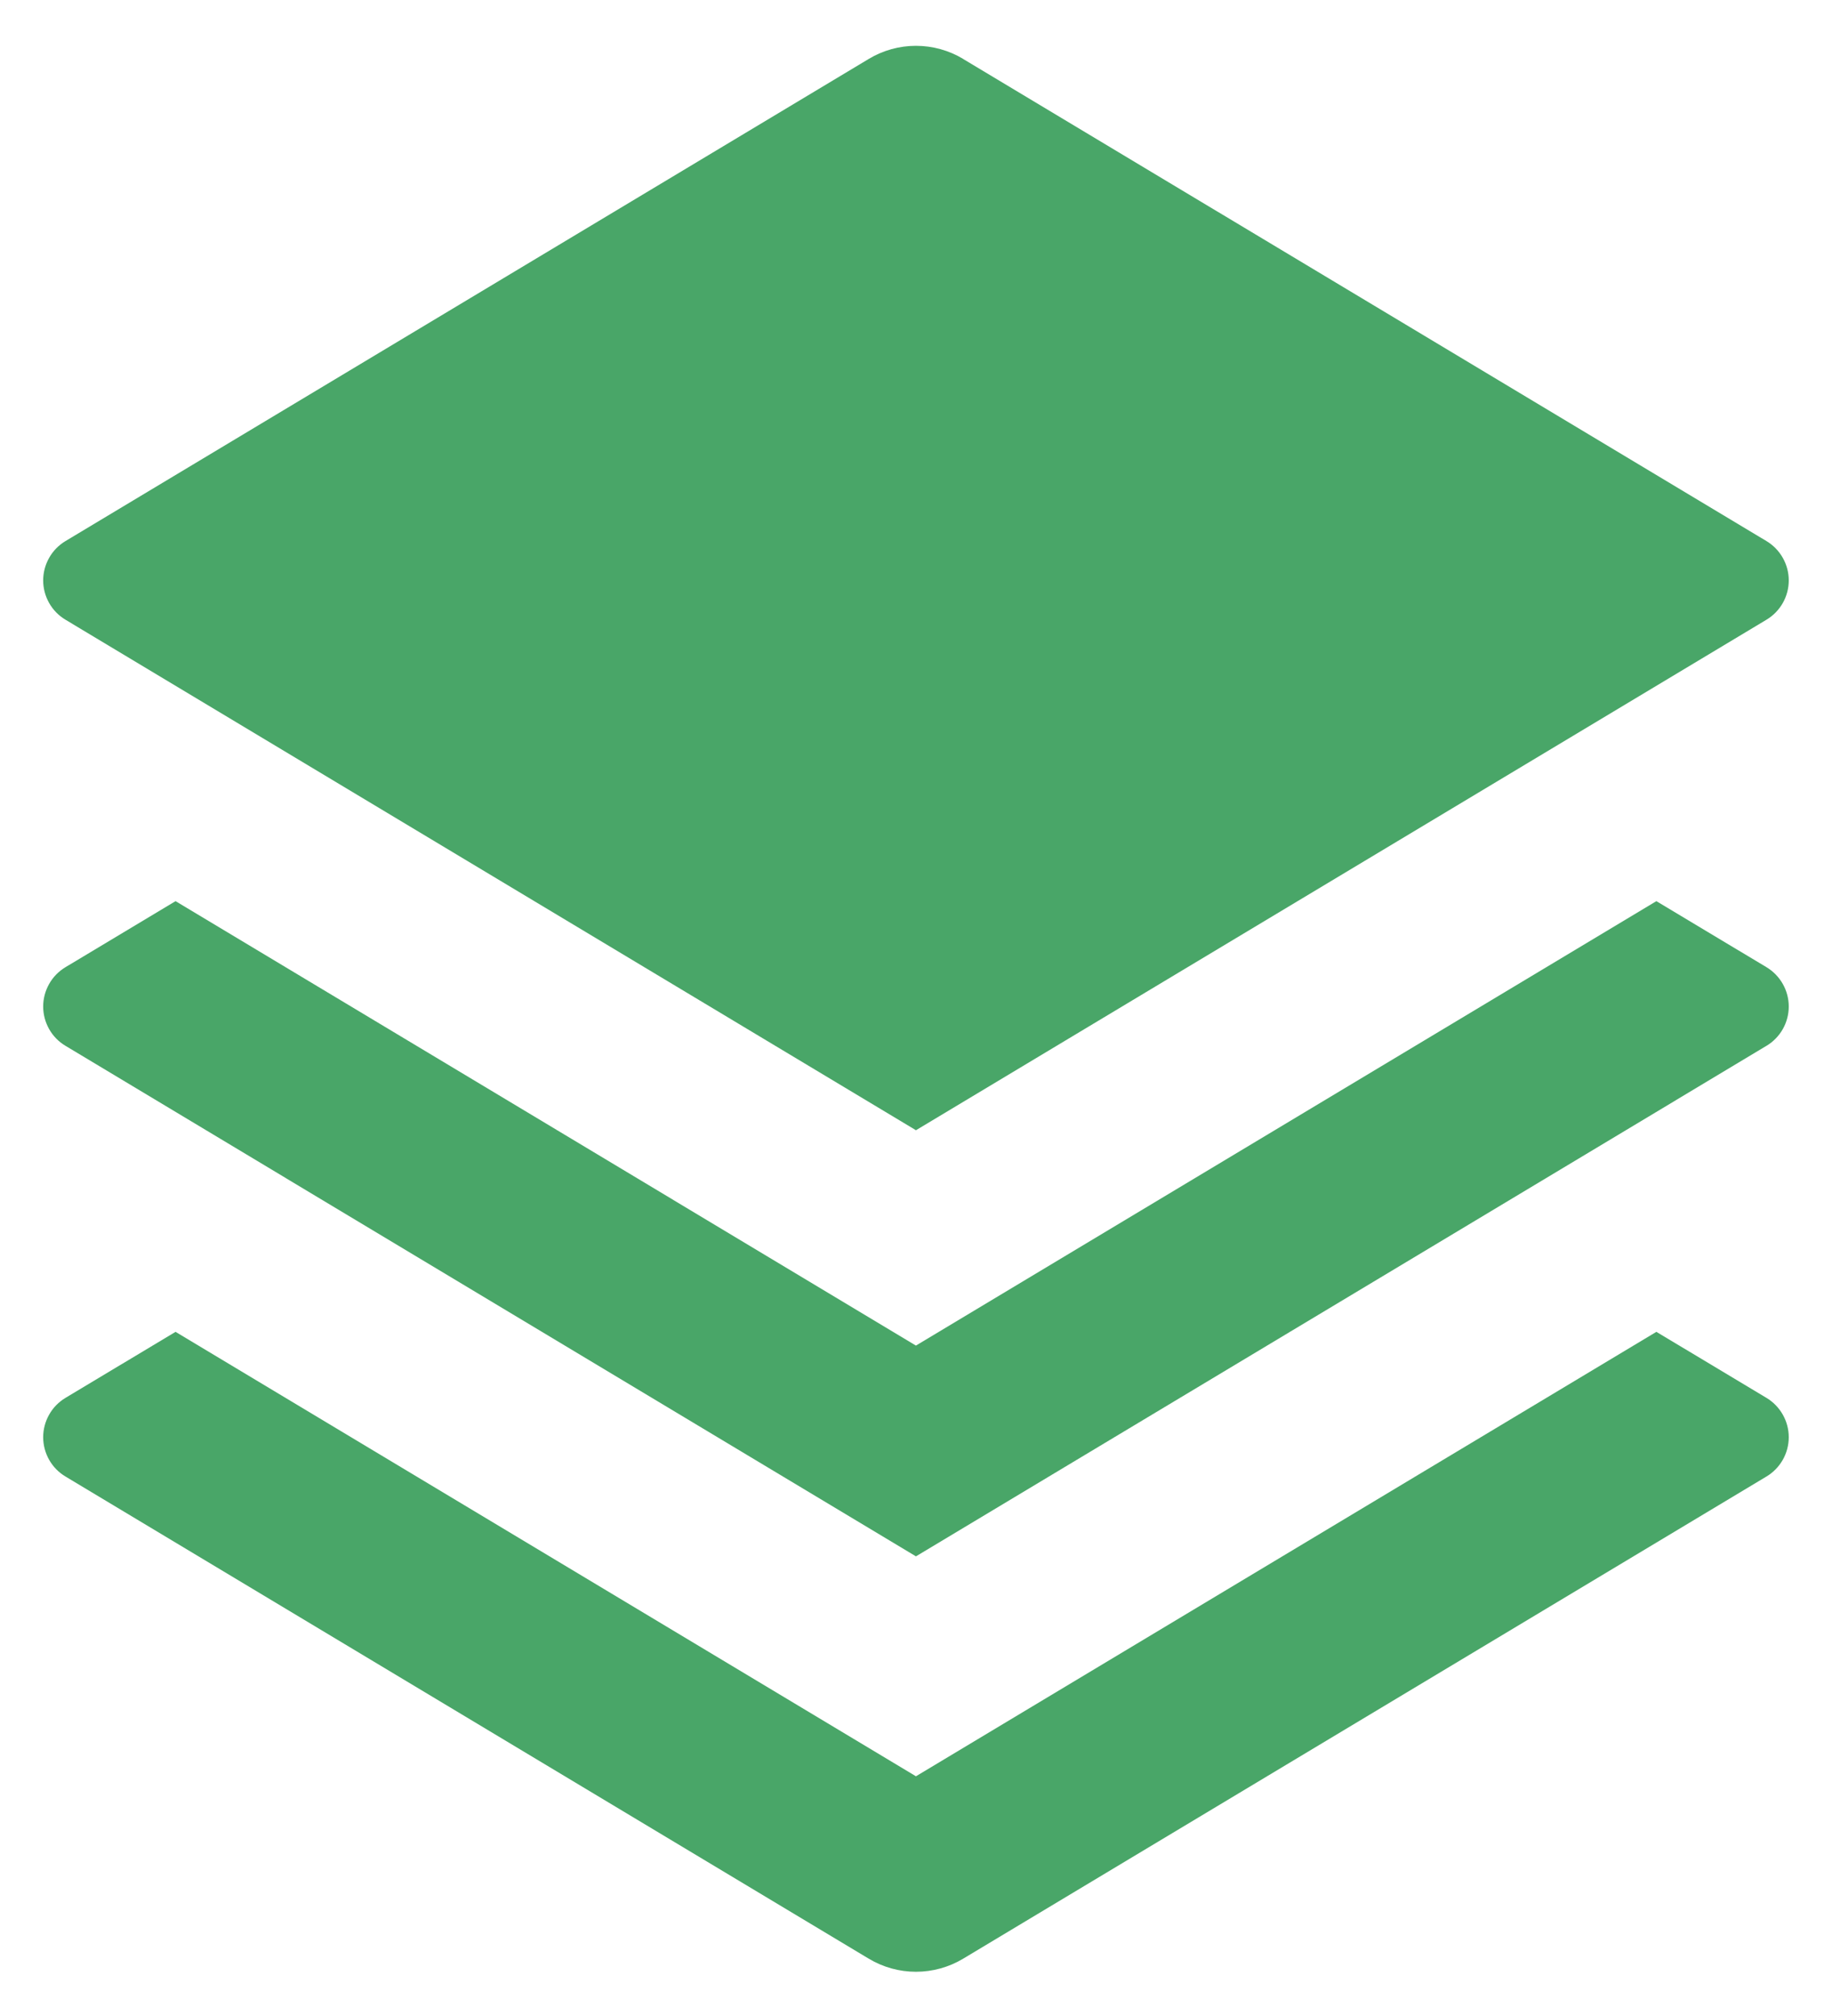 <svg width="30" height="33" viewBox="0 0 30 33" fill="none" xmlns="http://www.w3.org/2000/svg">
<path d="M27.124 14.751L28.927 15.832C29.038 15.899 29.13 15.993 29.194 16.106C29.258 16.219 29.292 16.346 29.292 16.476C29.292 16.605 29.258 16.733 29.194 16.846C29.13 16.958 29.038 17.053 28.927 17.119L14.999 25.476L1.072 17.119C0.961 17.053 0.868 16.958 0.805 16.846C0.741 16.733 0.707 16.605 0.707 16.476C0.707 16.346 0.741 16.219 0.805 16.106C0.868 15.993 0.961 15.899 1.072 15.832L2.875 14.751L14.999 22.026L27.124 14.751ZM27.124 21.801L28.927 22.882C29.038 22.949 29.13 23.043 29.194 23.156C29.258 23.269 29.292 23.396 29.292 23.526C29.292 23.655 29.258 23.783 29.194 23.896C29.13 24.008 29.038 24.103 28.927 24.169L15.772 32.062C15.539 32.202 15.271 32.276 14.999 32.276C14.727 32.276 14.46 32.202 14.227 32.062L1.072 24.169C0.961 24.103 0.868 24.008 0.805 23.896C0.741 23.783 0.707 23.655 0.707 23.526C0.707 23.396 0.741 23.269 0.805 23.156C0.868 23.043 0.961 22.949 1.072 22.882L2.875 21.801L14.999 29.076L27.124 21.801V21.801ZM15.77 0.964L28.927 8.857C29.038 8.924 29.13 9.018 29.194 9.131C29.258 9.244 29.292 9.371 29.292 9.501C29.292 9.63 29.258 9.758 29.194 9.871C29.13 9.983 29.038 10.078 28.927 10.144L14.999 18.501L1.072 10.144C0.961 10.078 0.868 9.983 0.805 9.871C0.741 9.758 0.707 9.63 0.707 9.501C0.707 9.371 0.741 9.244 0.805 9.131C0.868 9.018 0.961 8.924 1.072 8.857L14.227 0.964C14.46 0.824 14.727 0.75 14.999 0.75C15.271 0.75 15.539 0.824 15.772 0.964H15.77Z" fill="#49A668"/>
</svg>
